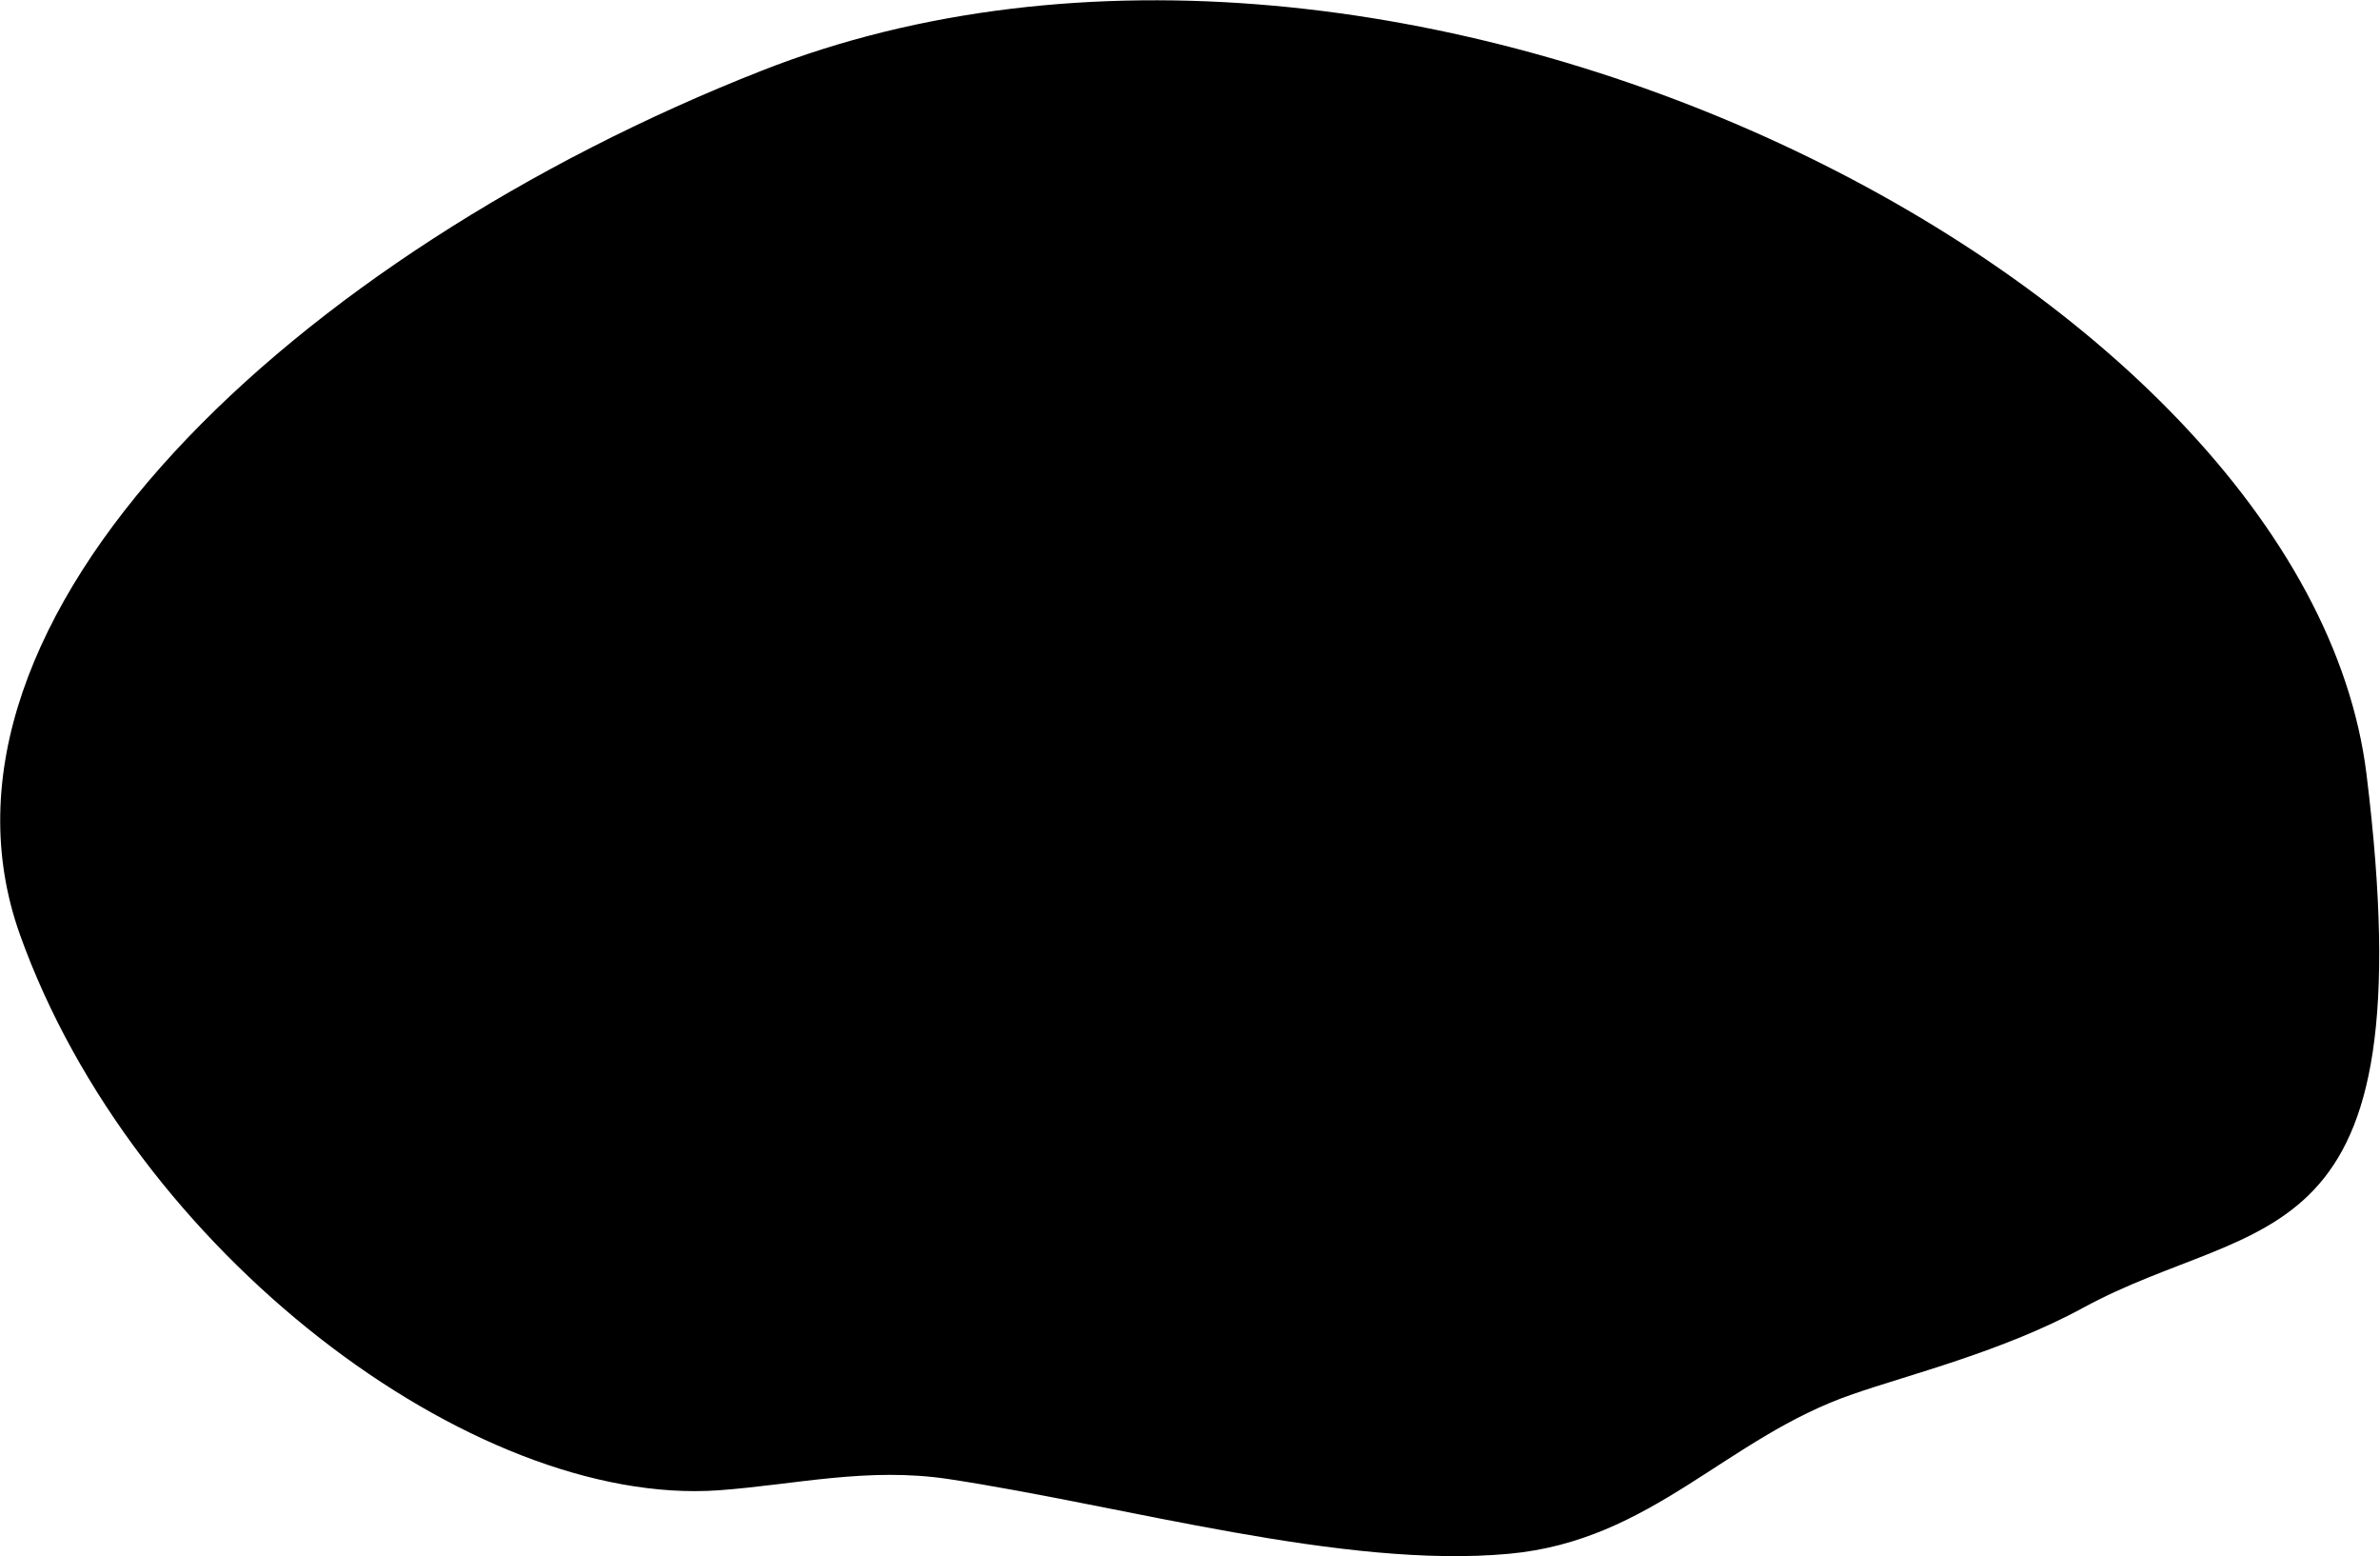 <svg width="2469" height="1614" viewBox="0 0 2469 1614" fill="none" xmlns="http://www.w3.org/2000/svg">
<path d="M790.222 73.29C307.896 262.939 -96.815 640.633 20.735 969.438C138.286 1298.24 490.22 1563.54 745.538 1545.6C824.769 1539.83 899.874 1521.29 984.001 1533.93C1168.01 1561.82 1393.57 1627.33 1565.47 1611.43C1714.24 1597.77 1790.78 1490.95 1922 1445.93C1978.94 1425.99 2077.63 1401.73 2160.81 1356.42C2344.78 1256.22 2517.97 1314.32 2455 802.932C2392.03 291.547 1450.69 -186.405 790.222 73.29Z" fill="black"/>
</svg>
